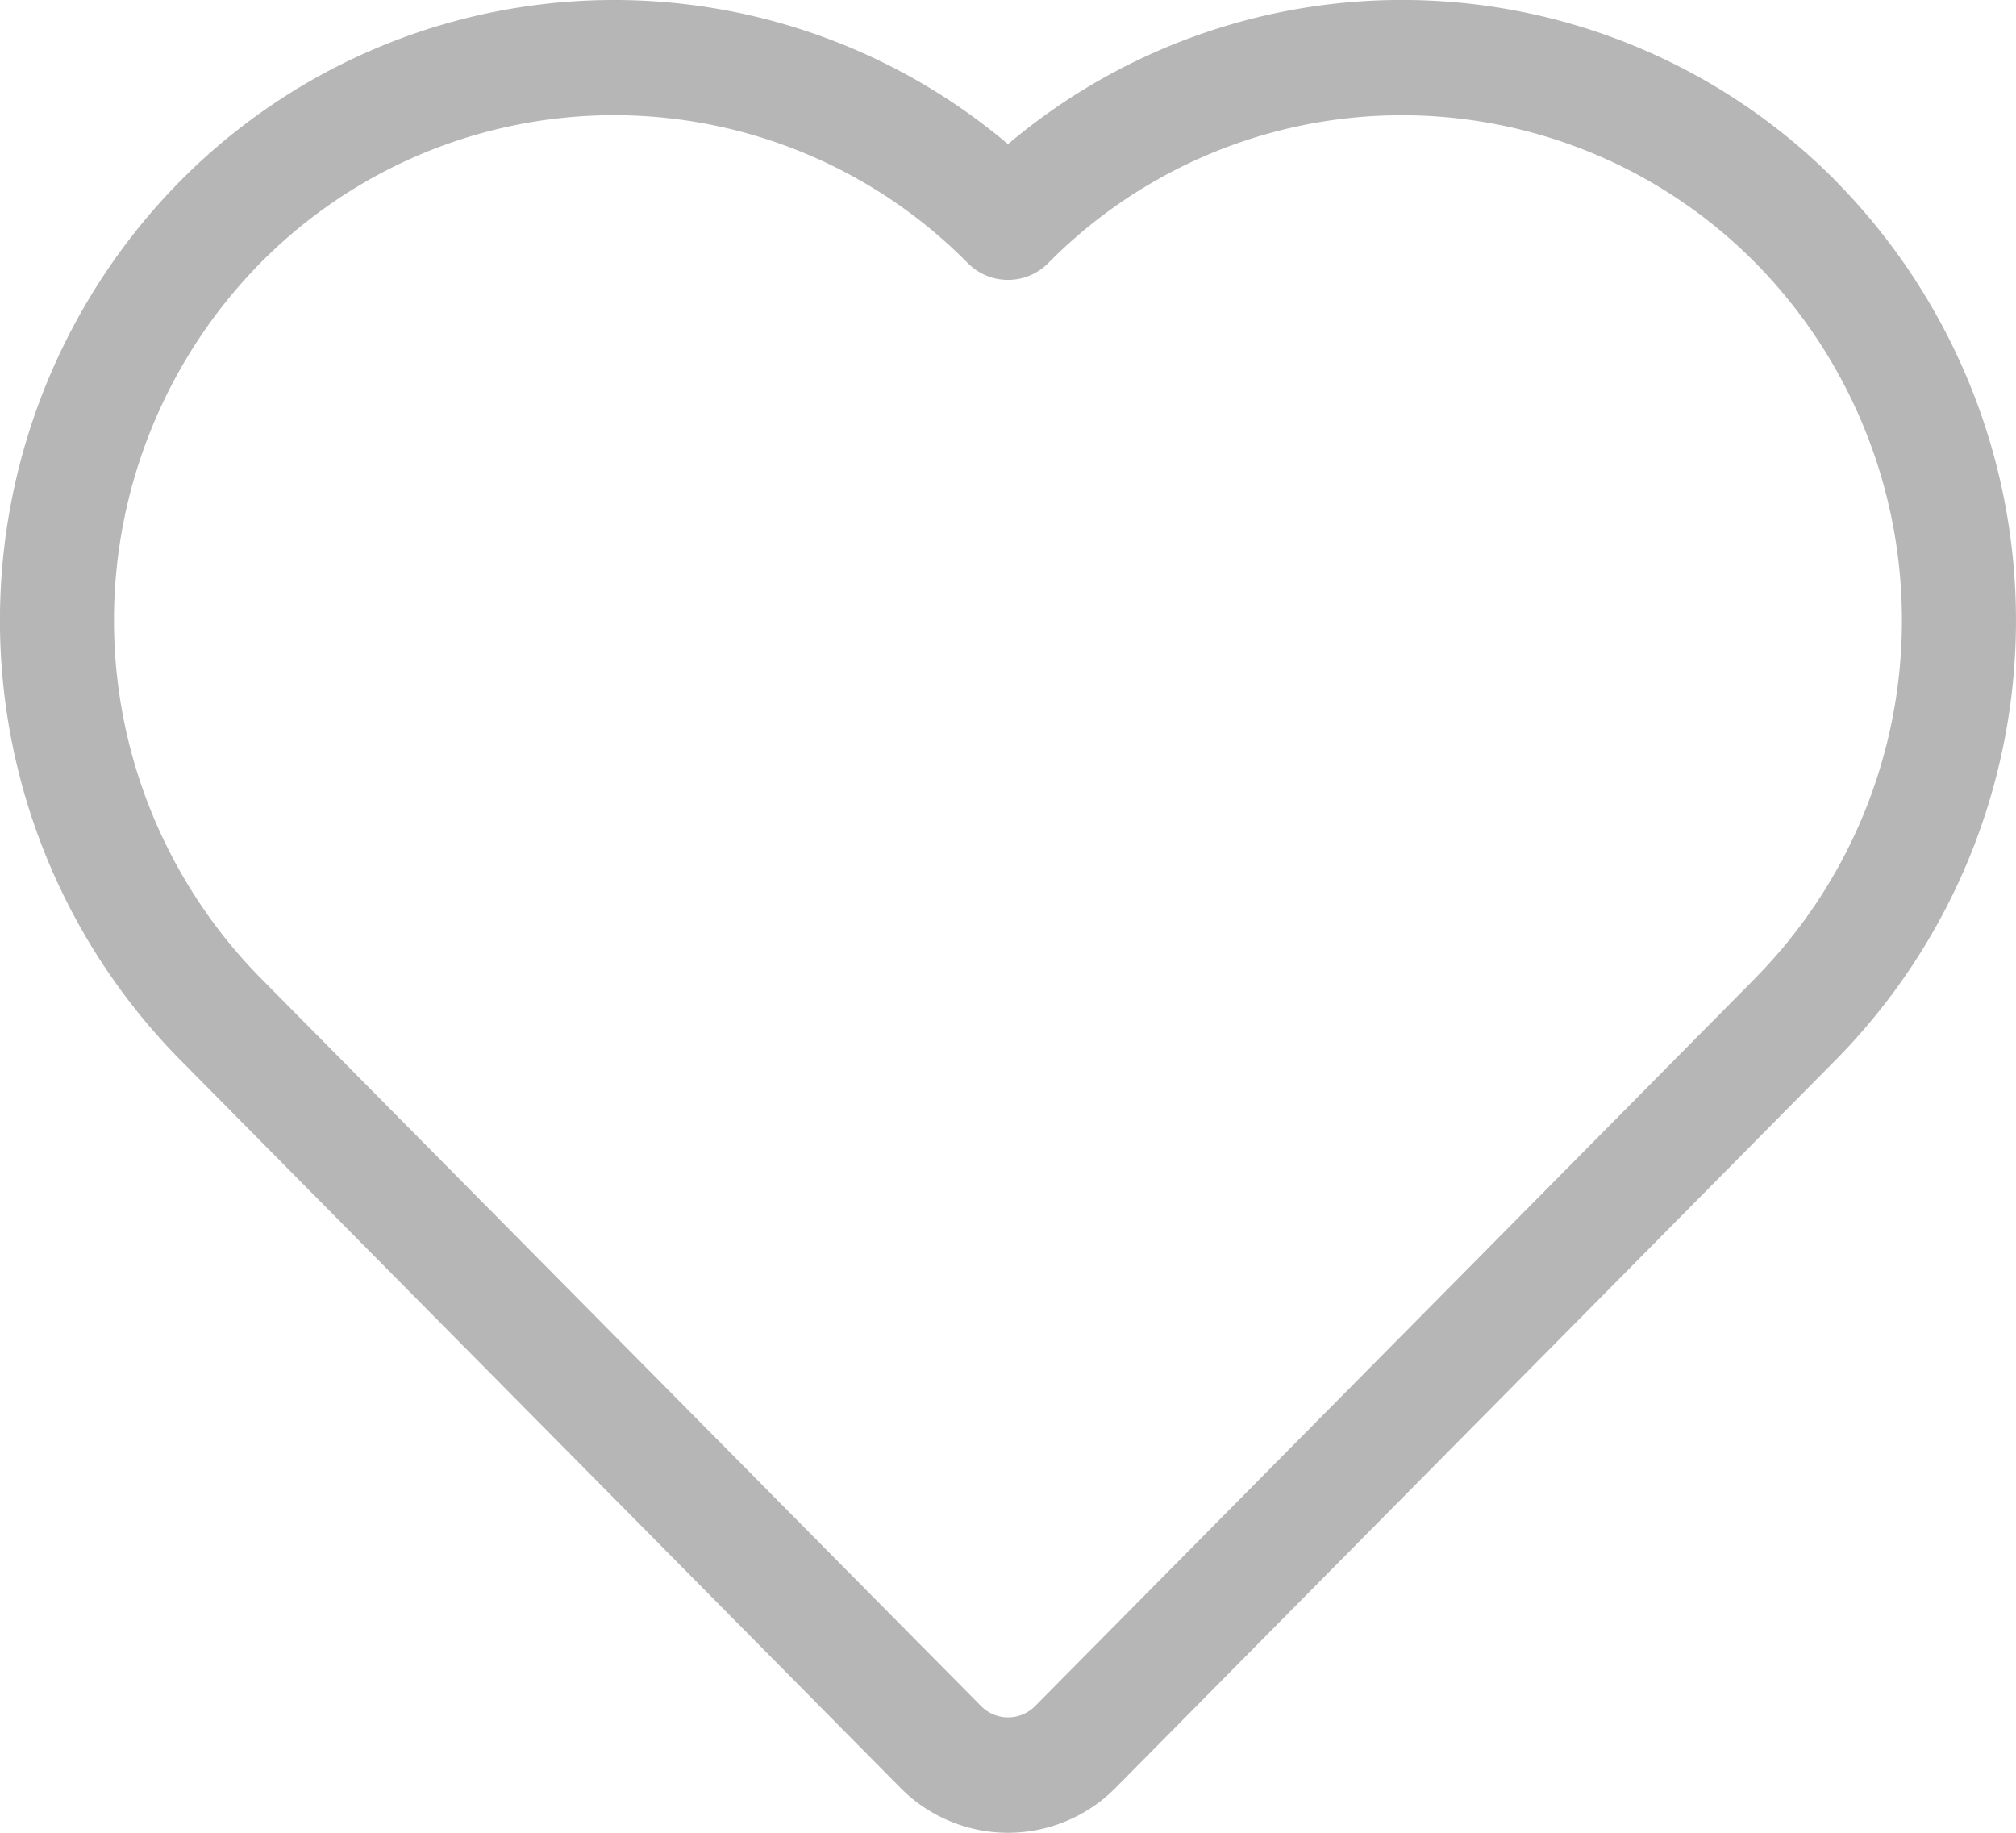 <svg xmlns="http://www.w3.org/2000/svg" width="22" height="20" viewBox="0 0 22 20">
  <path id="Heart_Icon" data-name="Heart Icon" d="M19.159,10.67l-7.864,7.948a.414.414,0,0,1-.588,0L2.841,10.67a5.56,5.56,0,0,1,0-7.8,5.424,5.424,0,0,1,7.719,0,.618.618,0,0,0,.88,0,5.424,5.424,0,0,1,7.718,0,5.56,5.56,0,0,1,0,7.8Zm.88-8.69A6.661,6.661,0,0,0,11,1.573a6.661,6.661,0,0,0-9.038.407,6.828,6.828,0,0,0,0,9.581l7.864,7.948a1.649,1.649,0,0,0,2.348,0l7.864-7.948a6.83,6.83,0,0,0,0-9.581Z" fill="#b6b6b6" fill-rule="evenodd"/>
</svg>

